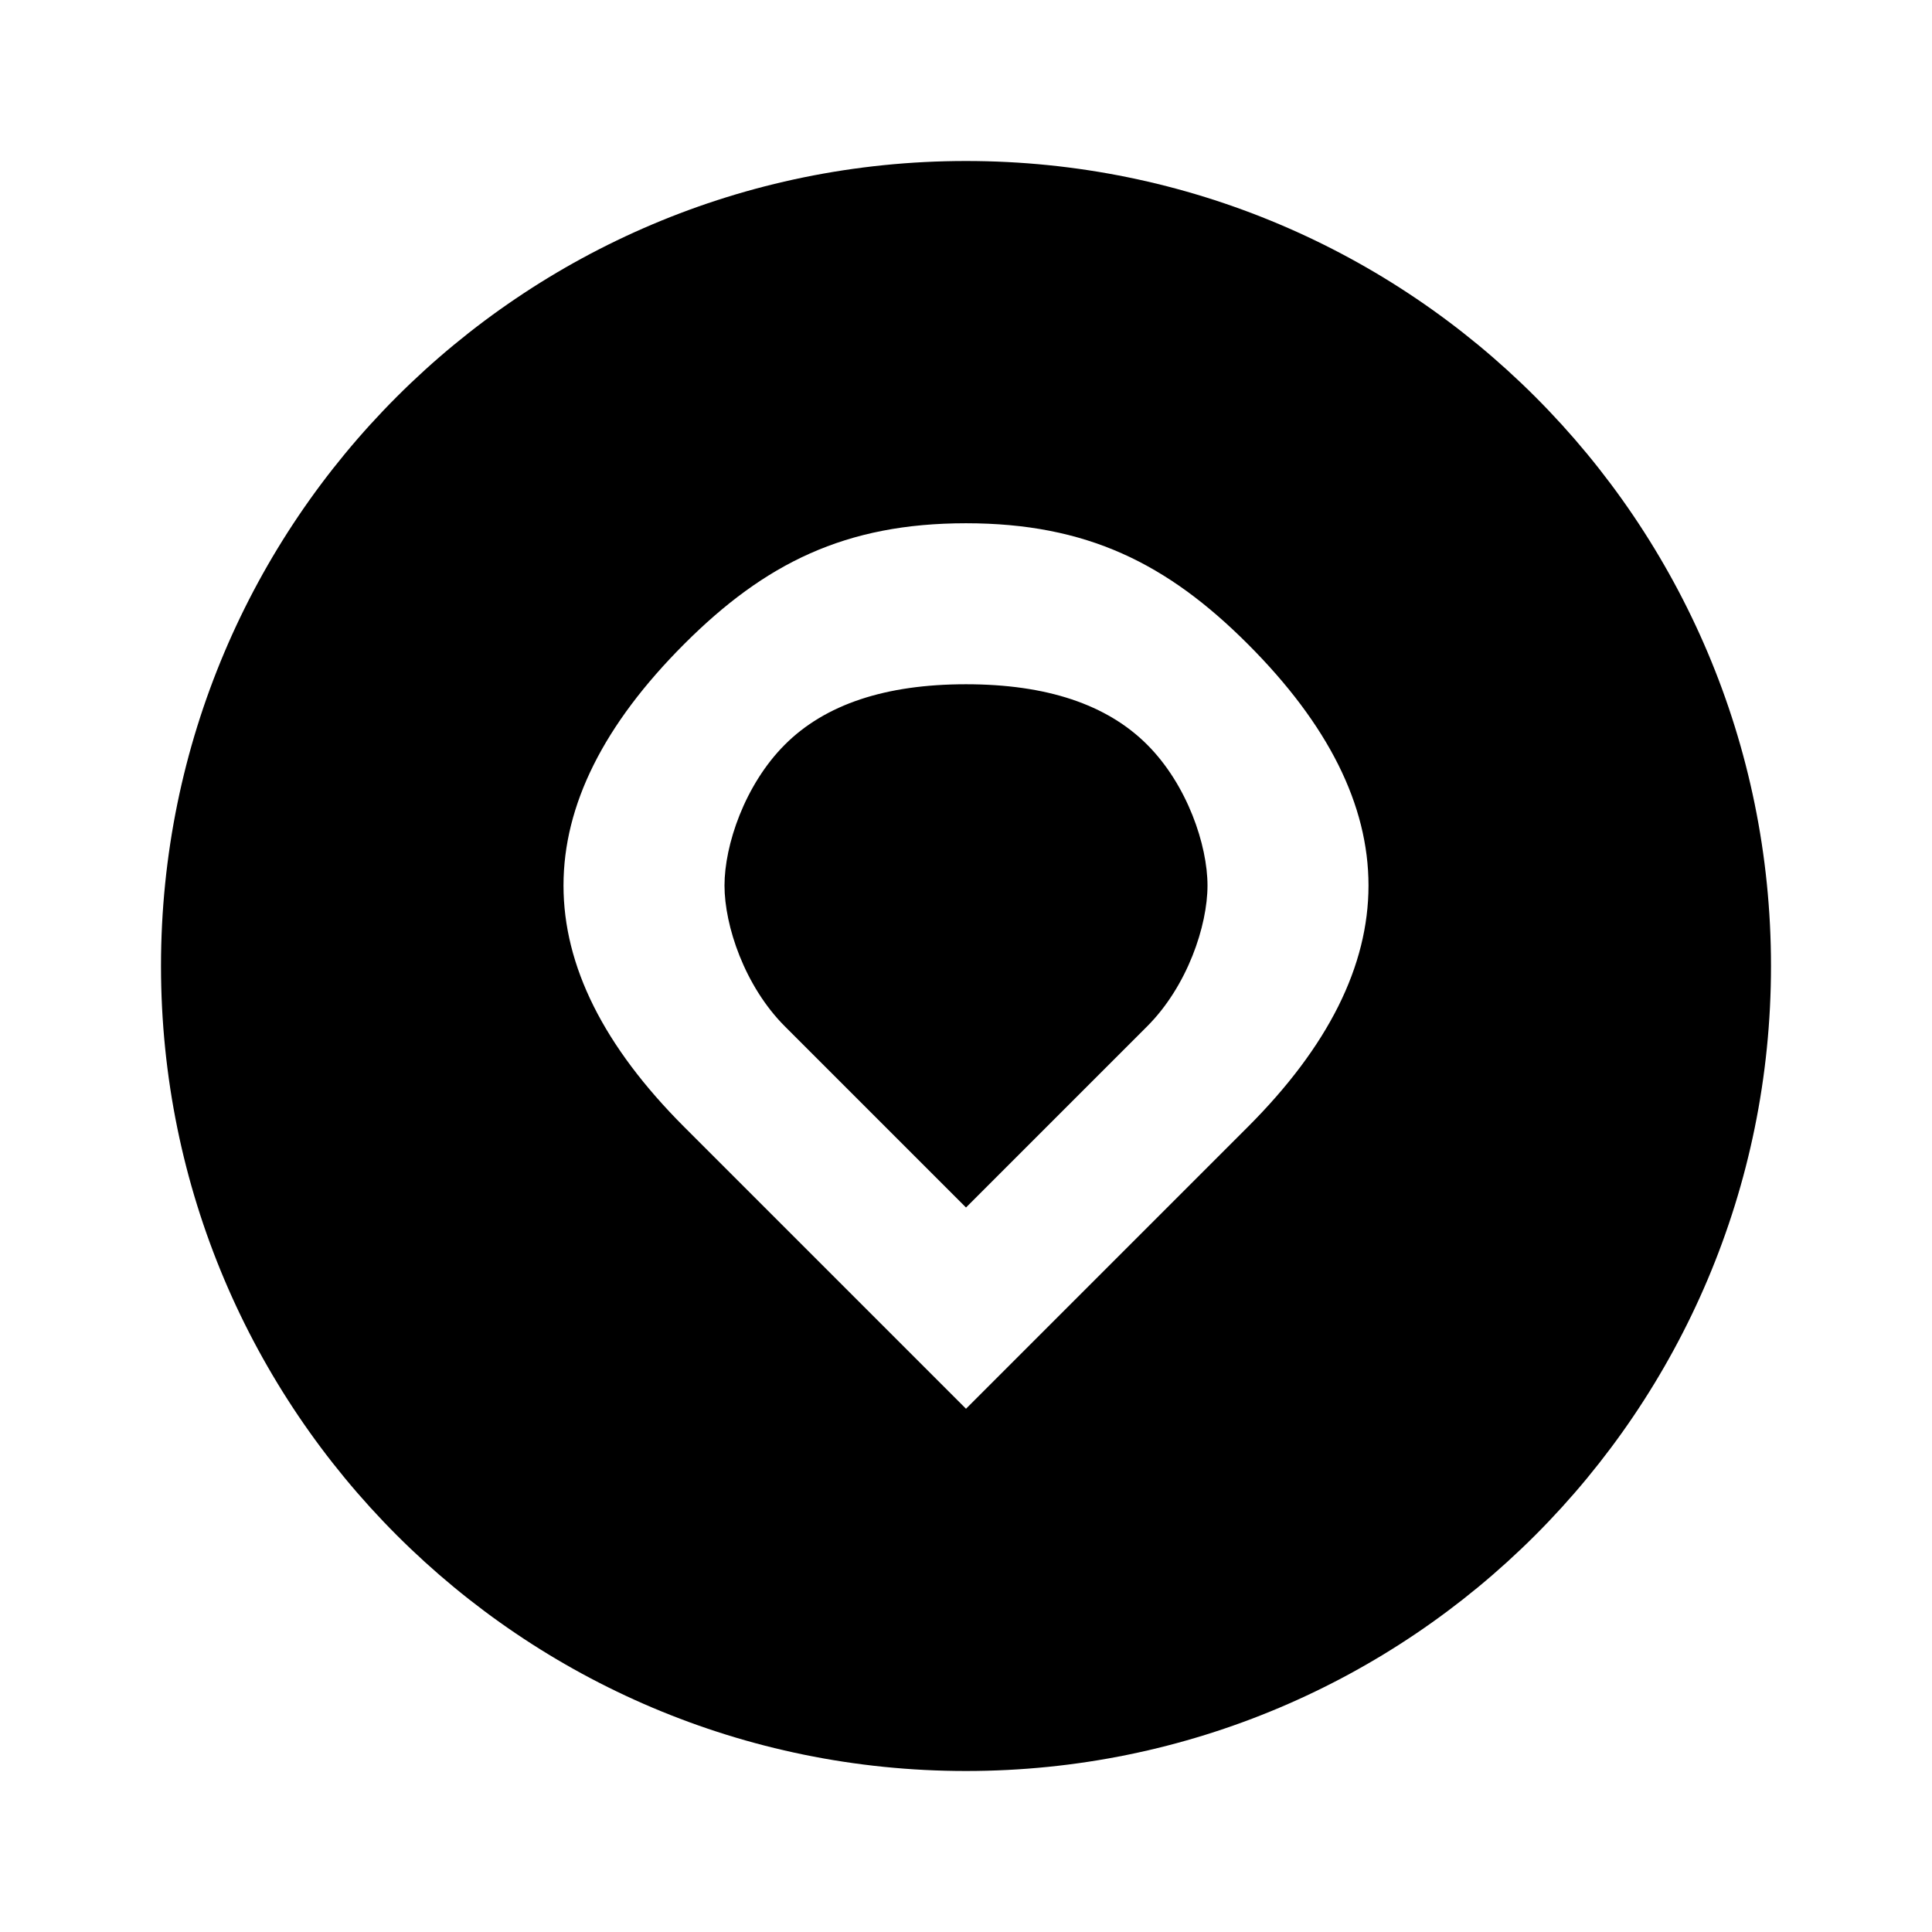 <?xml version="1.0" encoding="UTF-8"?>
<svg width="24px" height="24px" viewBox="0 0 24 24" version="1.1" xmlns="http://www.w3.org/2000/svg">
    <path d="M12,2 C17.523,2 22,6.477 22,12 C22,17.523 17.523,22 12,22 C6.477,22 2,17.523 2,12 C2,6.477 6.477,2 12,2 Z M12,6.5 C10.5,6.5 9.5,7 8.5,8 C7.5,9 7,10 7,11 C7,12 7.5,13 8.5,14 L12,17.5 L15.5,14 C16.5,13 17,12 17,11 C17,10 16.5,9 15.5,8 C14.5,7 13.5,6.5 12,6.5 Z M12,8.5 C13,8.5 13.75,8.75 14.25,9.25 C14.75,9.75 15,10.5 15,11 C15,11.5 14.75,12.25 14.25,12.75 L12,15 L9.75,12.75 C9.25,12.25 9,11.5 9,11 C9,10.5 9.25,9.75 9.75,9.25 C10.25,8.75 11,8.5 12,8.5 Z" fill="currentColor"></path>
</svg>
